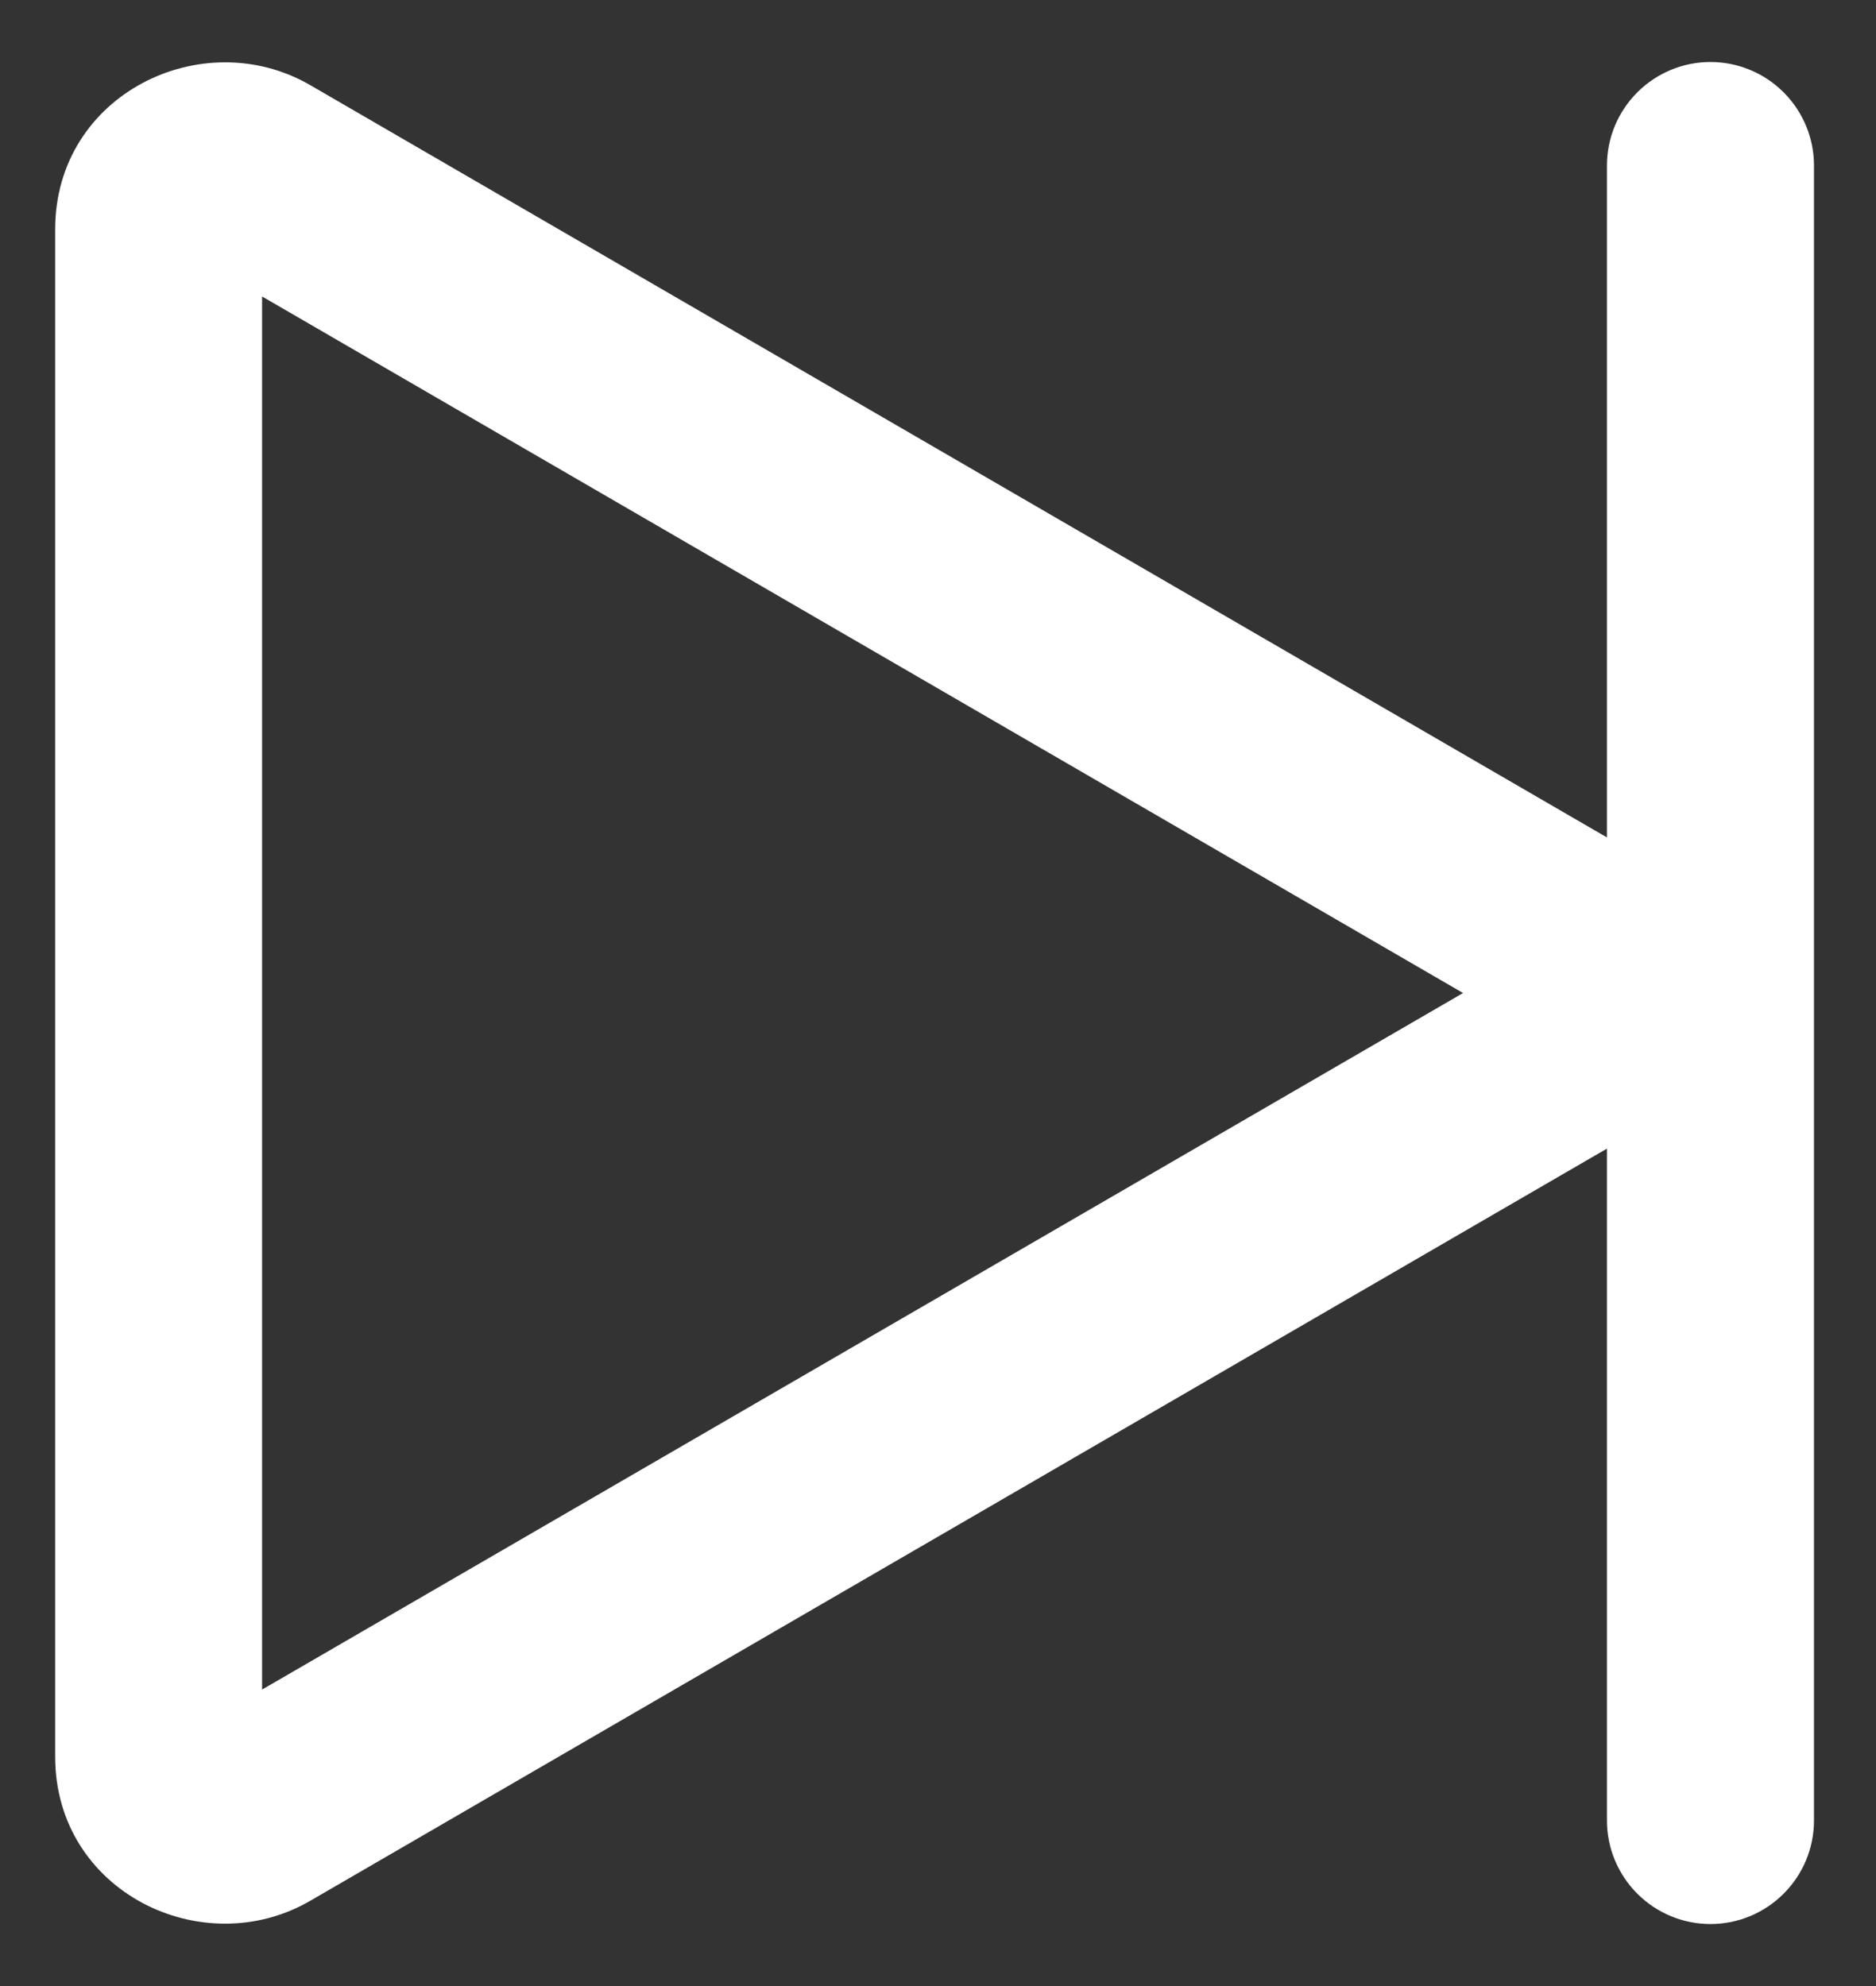<svg width="17" height="18" viewBox="0 0 17 18" fill="none" xmlns="http://www.w3.org/2000/svg">
<rect x="0" y="0" width="17" height="18" fill="#333333" stroke="none"/>
<path d="M16.438 1.5C16.438 1.251 16.339 1.013 16.163 0.837C15.987 0.661 15.749 0.562 15.5 0.562C15.251 0.562 15.013 0.661 14.837 0.837C14.661 1.013 14.562 1.251 14.562 1.5V7.59L2.812 0.772C1.837 0.206 0.5 0.853 0.5 2.078V15.922C0.5 17.147 1.837 17.794 2.812 17.227L14.562 10.41V16.5C14.562 16.749 14.661 16.987 14.837 17.163C15.013 17.339 15.251 17.438 15.5 17.438C15.749 17.438 15.987 17.339 16.163 17.163C16.339 16.987 16.438 16.749 16.438 16.5V1.5ZM2.375 2.687L13.258 9L2.375 15.313V2.687Z" fill="white"/>
</svg>
